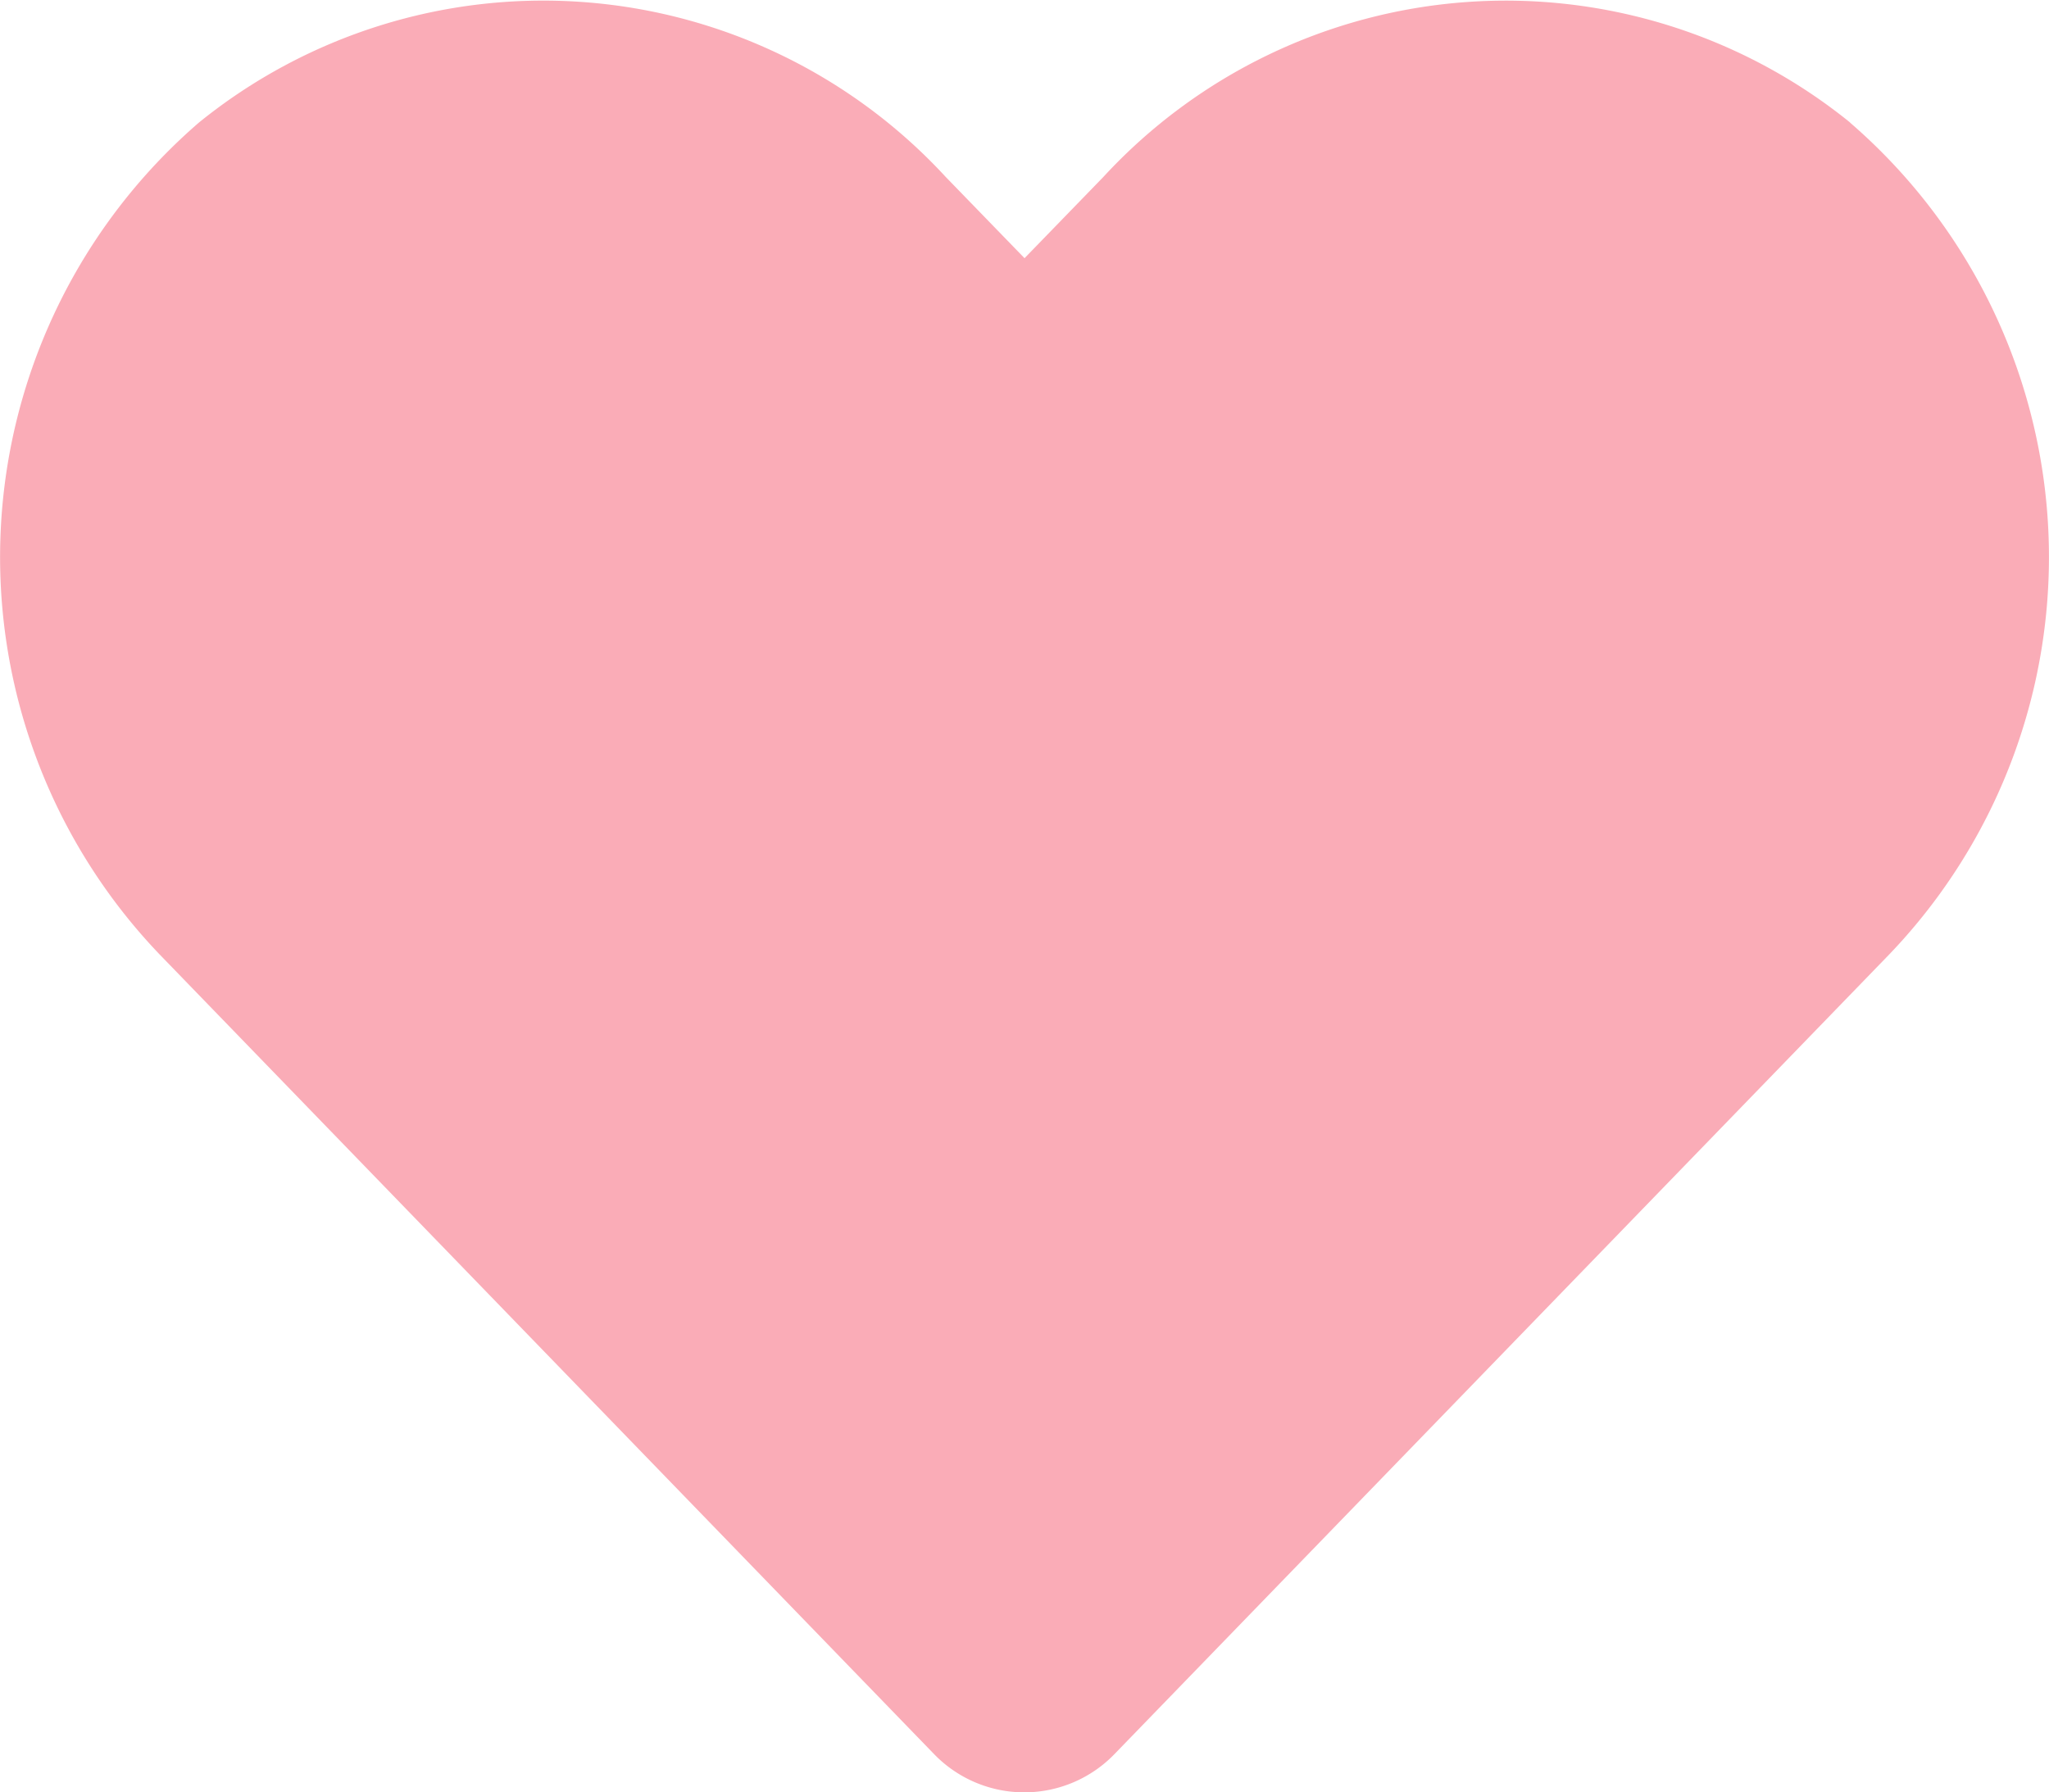 <svg xmlns="http://www.w3.org/2000/svg" xmlns:xlink="http://www.w3.org/1999/xlink" width="26.849" height="23.492" viewBox="0 0 26.849 23.492">
  <defs>
    <clipPath id="clip-path">
      <rect width="26.849" height="23.492" fill="none"/>
    </clipPath>
  </defs>
  <g id="Repeat_Grid_1" data-name="Repeat Grid 1" clip-path="url(#clip-path)">
    <g transform="translate(-200.8 -872.016)">
      <path id="Icon_awesome-heart" data-name="Icon awesome-heart" d="M24.242,3.854a7.171,7.171,0,0,0-9.785.713L13.424,5.632,12.391,4.567a7.17,7.17,0,0,0-9.785-.713,7.53,7.53,0,0,0-.519,10.9L12.233,25.233a1.644,1.644,0,0,0,2.375,0L24.756,14.756a7.525,7.525,0,0,0-.514-10.9Z" transform="translate(200.801 869.768)" fill="#faacb7"/>
    </g>
  </g>
</svg>
